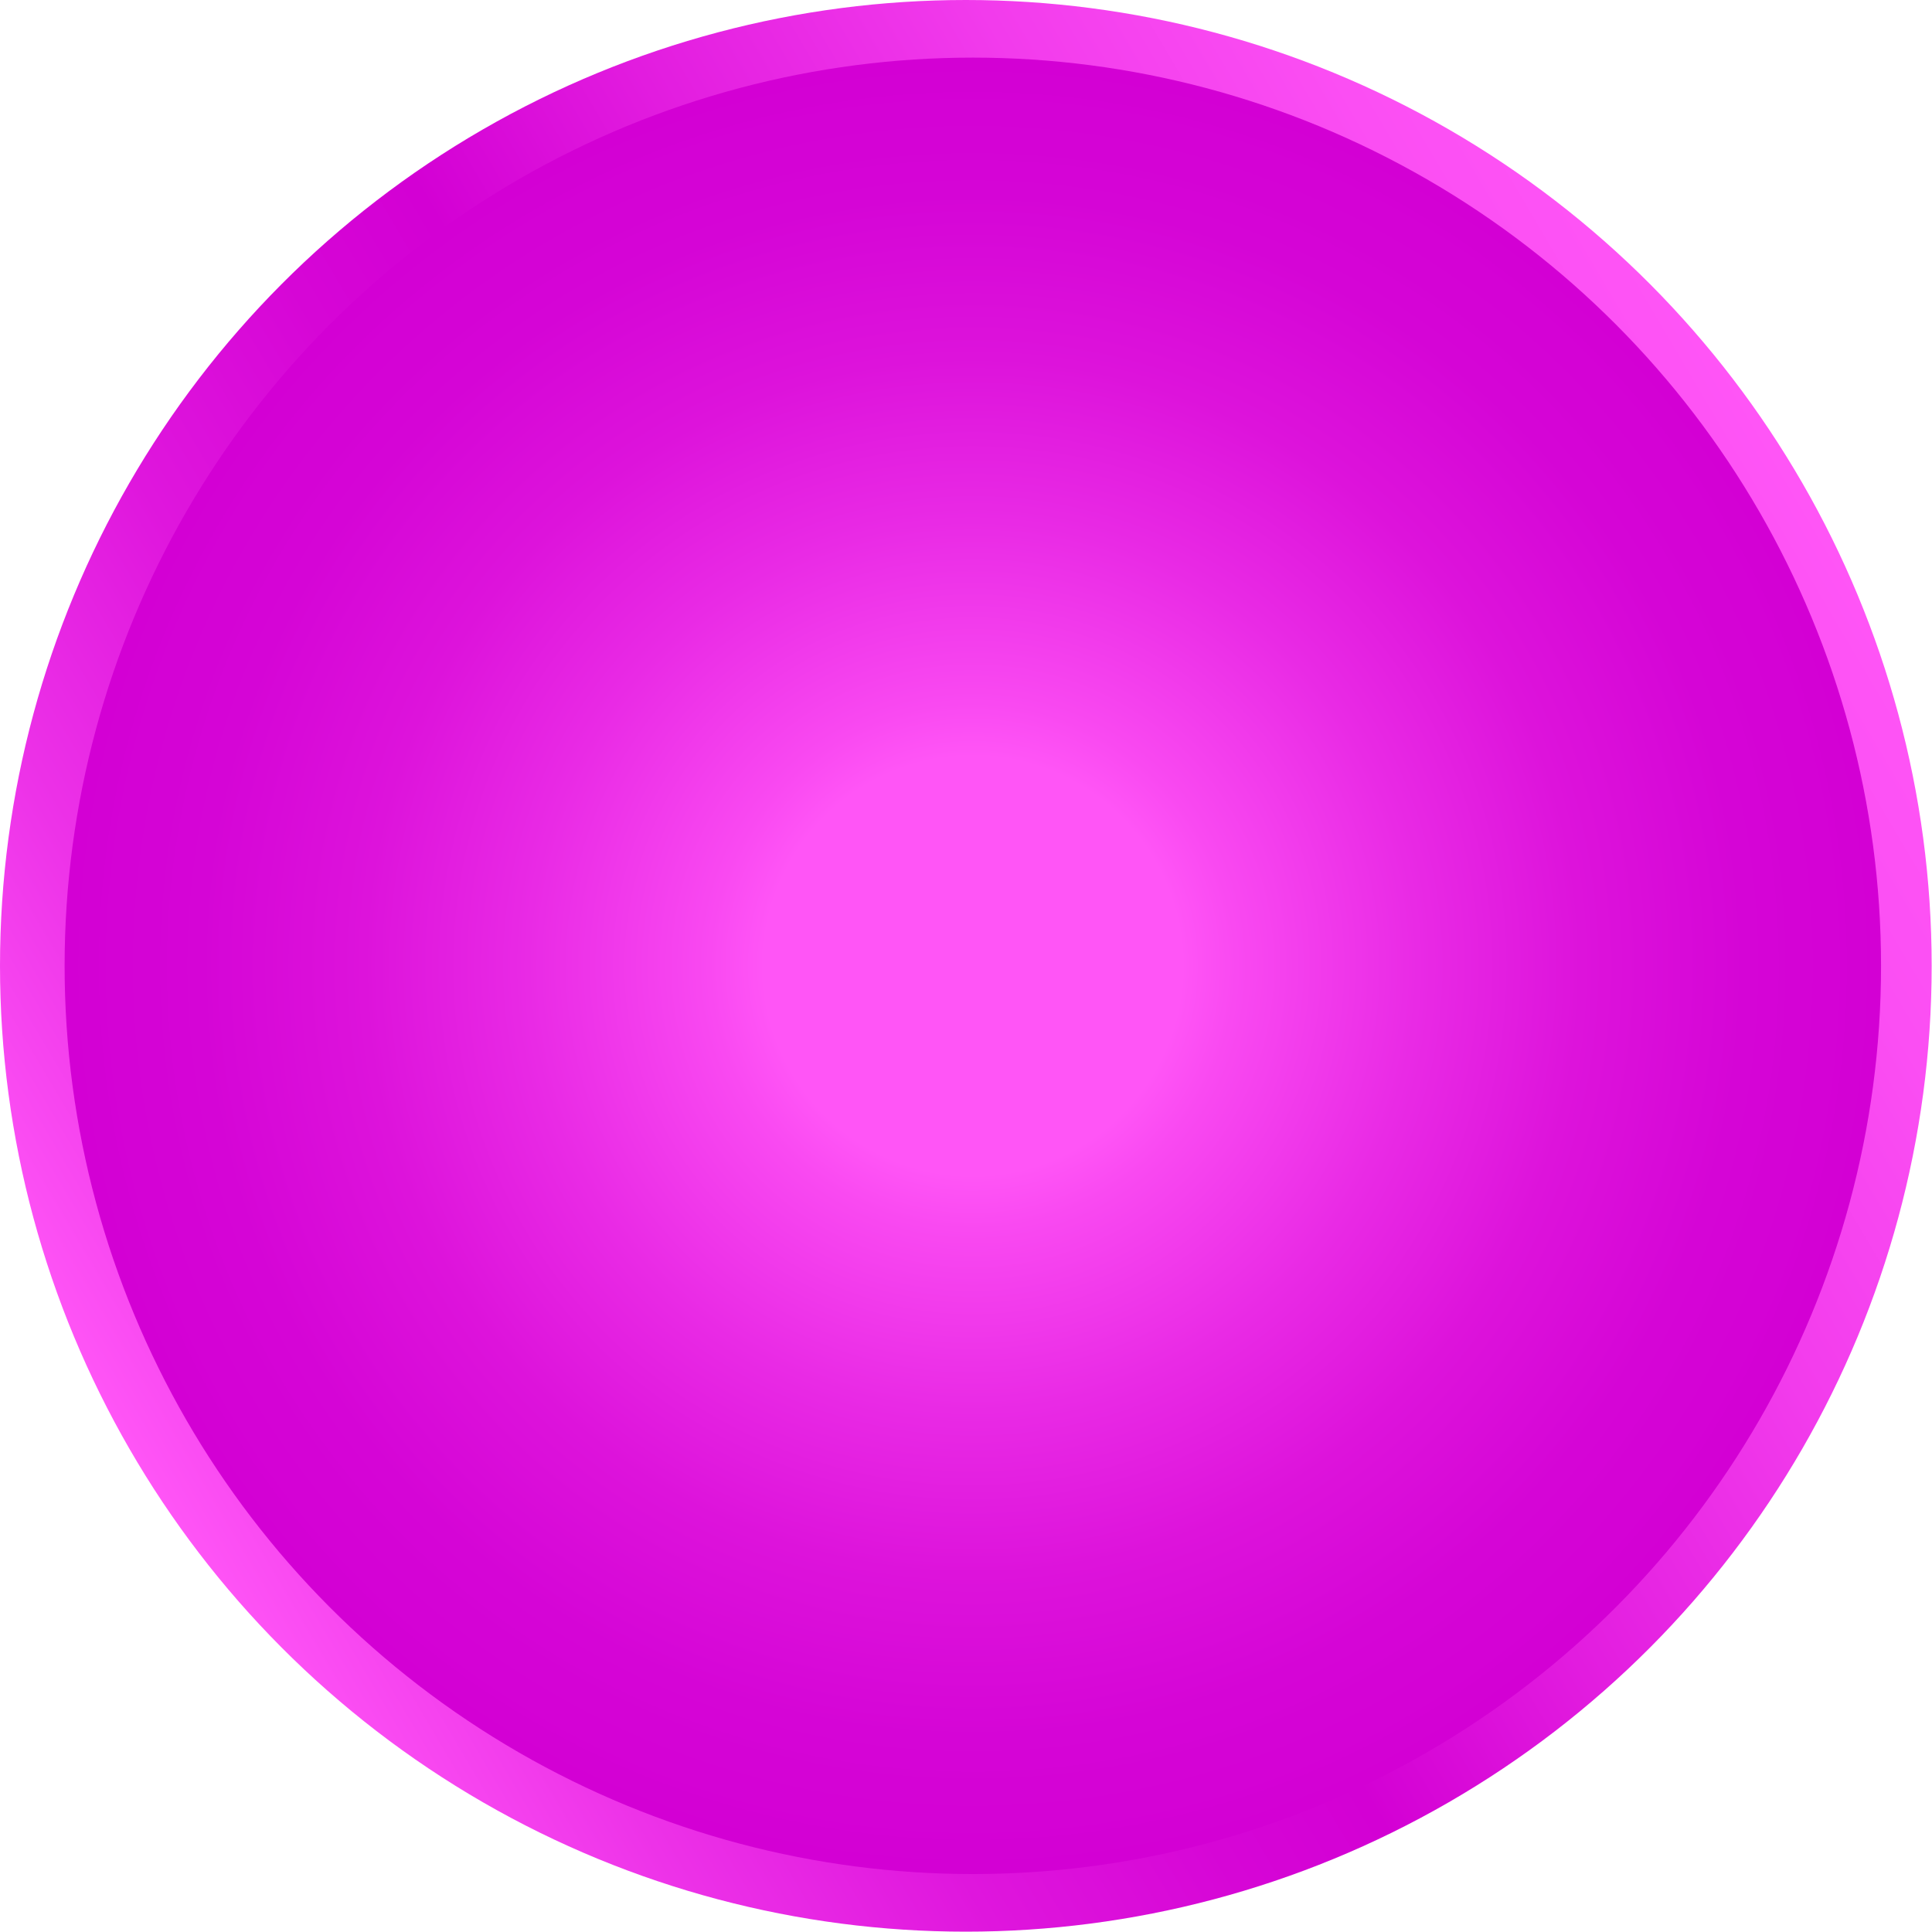 <svg xmlns="http://www.w3.org/2000/svg" xmlns:xlink="http://www.w3.org/1999/xlink" viewBox="0 0 58.01 58.01"><defs><style>.cls-1{fill:url(#linear-gradient);}.cls-2{fill:url(#radial-gradient);}</style><linearGradient id="linear-gradient" y1="29" x2="58" y2="29" gradientTransform="translate(-10.71 18.73) rotate(-30.49)" gradientUnits="userSpaceOnUse"><stop offset="0" stop-color="#ff55f6"/><stop offset="0.13" stop-color="#ed32e8"/><stop offset="0.26" stop-color="#df16dd"/><stop offset="0.38" stop-color="#d606d6"/><stop offset="0.46" stop-color="#d300d4"/><stop offset="0.59" stop-color="#e21cdf"/><stop offset="0.76" stop-color="#f23bec"/><stop offset="0.9" stop-color="#fb4ef3"/><stop offset="1" stop-color="#ff55f6"/></linearGradient><radialGradient id="radial-gradient" cx="29.21" cy="29" r="27.27" gradientUnits="userSpaceOnUse"><stop offset="0.23" stop-color="#ff55f6"/><stop offset="0.29" stop-color="#f949f1"/><stop offset="0.49" stop-color="#e92ae5"/><stop offset="0.67" stop-color="#dd13db"/><stop offset="0.85" stop-color="#d505d6"/><stop offset="1" stop-color="#d300d4"/></radialGradient></defs><title>btnBack_rosa</title><g id="Layer_2" data-name="Layer 2"><g id="Layer_1-2" data-name="Layer 1"><circle class="cls-1" cx="29" cy="29" r="29"/><circle class="cls-2" cx="29.21" cy="29" r="27.27"/></g></g></svg>